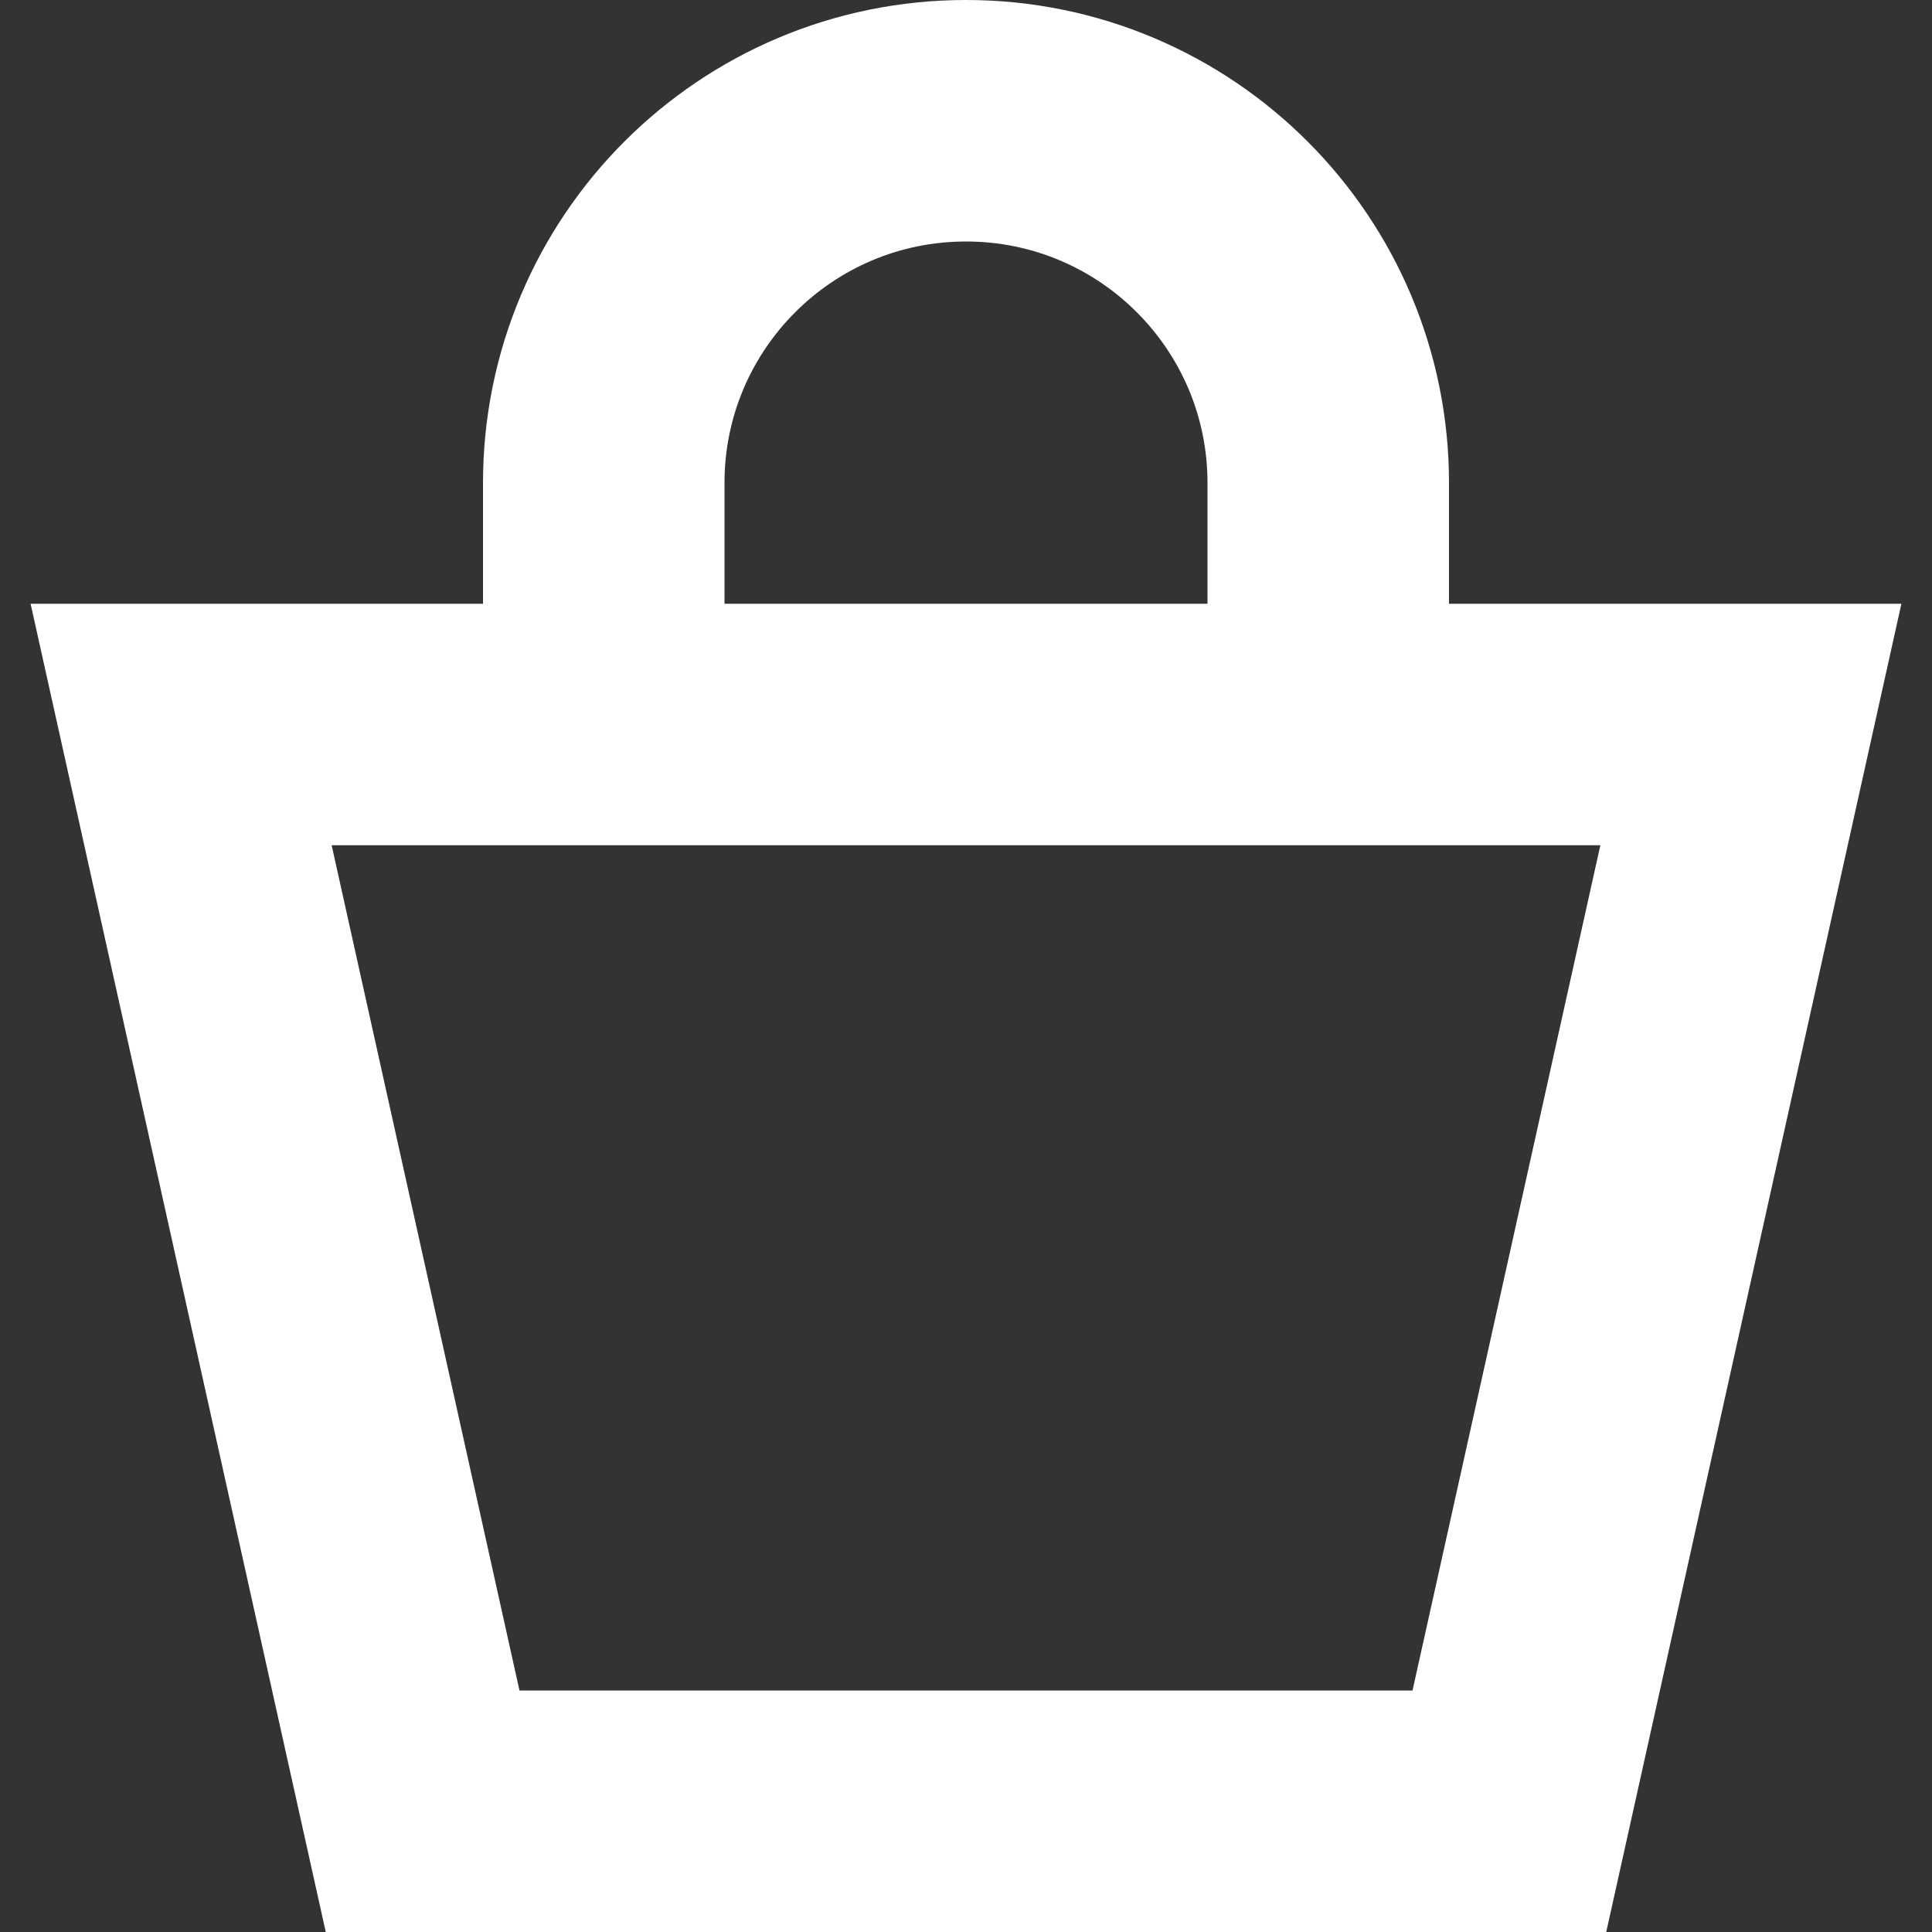 <svg width="16" height="16" viewBox="0 0 16 16" fill="none" xmlns="http://www.w3.org/2000/svg">
	<rect x="0" y="0" width="16" height="16" fill="#333333" stroke="none"/>
	<path d="M5 6.4L5 4C5 2.343 6.343 1 8 1V1C9.657 1 11 2.343 11 4L11 6.4" stroke="#fff" stroke-width="2" vector-effect="non-scaling-stroke" />
	<path d="M1.5 6L14.5 6L12.5 15L3.5 15L1.5 6Z" stroke="#fff" stroke-width="2" vector-effect="non-scaling-stroke" />
</svg>
